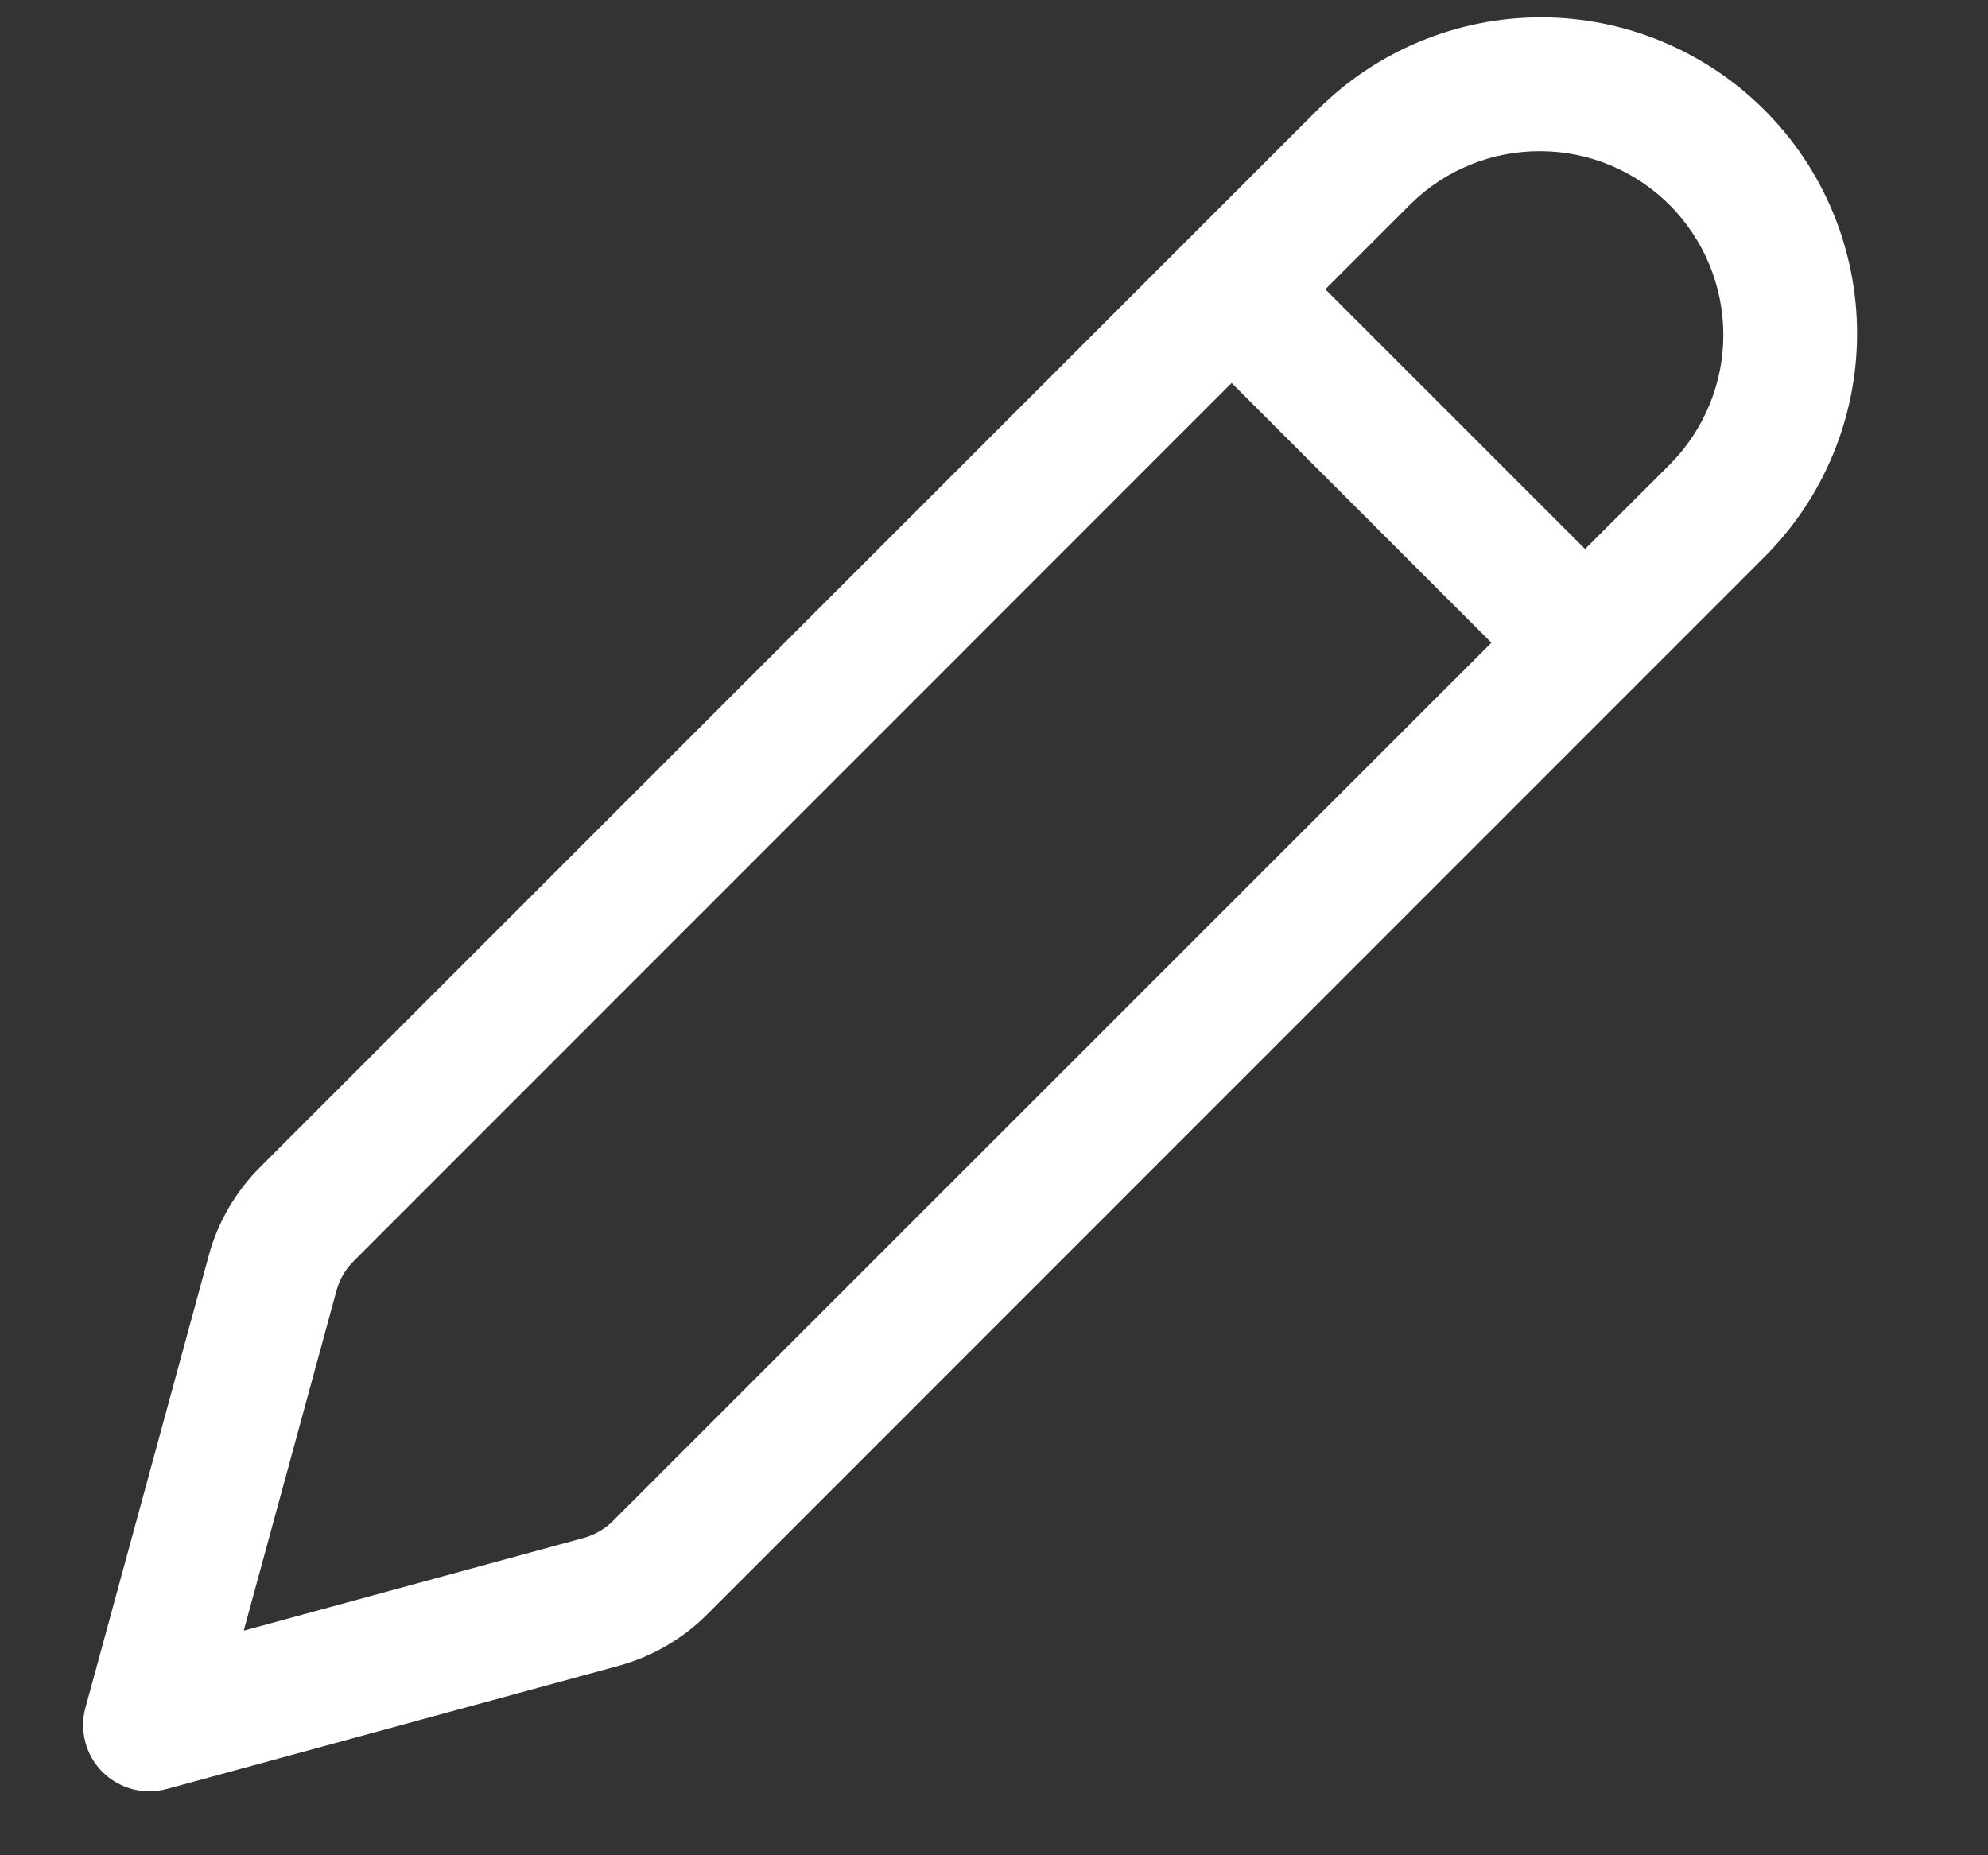 <svg width="15" height="14" viewBox="0 0 15 14" fill="none" xmlns="http://www.w3.org/2000/svg">
<rect x="0" y="0" width="15" height="14" fill="#333333" stroke="none"/>
<path d="M13.313 0.83C13.761 1.277 14.012 1.884 14.012 2.517C14.012 3.149 13.761 3.756 13.313 4.203L5.335 12.183C5.15 12.368 4.92 12.501 4.669 12.57L1.258 13.5C1.173 13.523 1.083 13.523 0.998 13.501C0.913 13.478 0.835 13.433 0.773 13.371C0.711 13.309 0.666 13.231 0.644 13.146C0.621 13.06 0.621 12.971 0.645 12.886L1.575 9.475C1.643 9.223 1.777 8.994 1.961 8.809L9.94 0.83C10.387 0.383 10.994 0.131 11.627 0.131C12.259 0.131 12.866 0.383 13.313 0.83ZM9.293 2.89L2.668 9.517C2.606 9.578 2.562 9.655 2.539 9.739L1.839 12.305L4.406 11.605C4.489 11.582 4.566 11.537 4.627 11.475L11.253 4.85L9.293 2.89ZM10.646 1.537L10 2.183L11.96 4.143L12.607 3.497C12.862 3.236 13.005 2.885 13.003 2.52C13.001 2.154 12.855 1.805 12.597 1.546C12.338 1.288 11.989 1.142 11.624 1.141C11.258 1.139 10.907 1.281 10.646 1.537Z" fill="white"/>
</svg>
